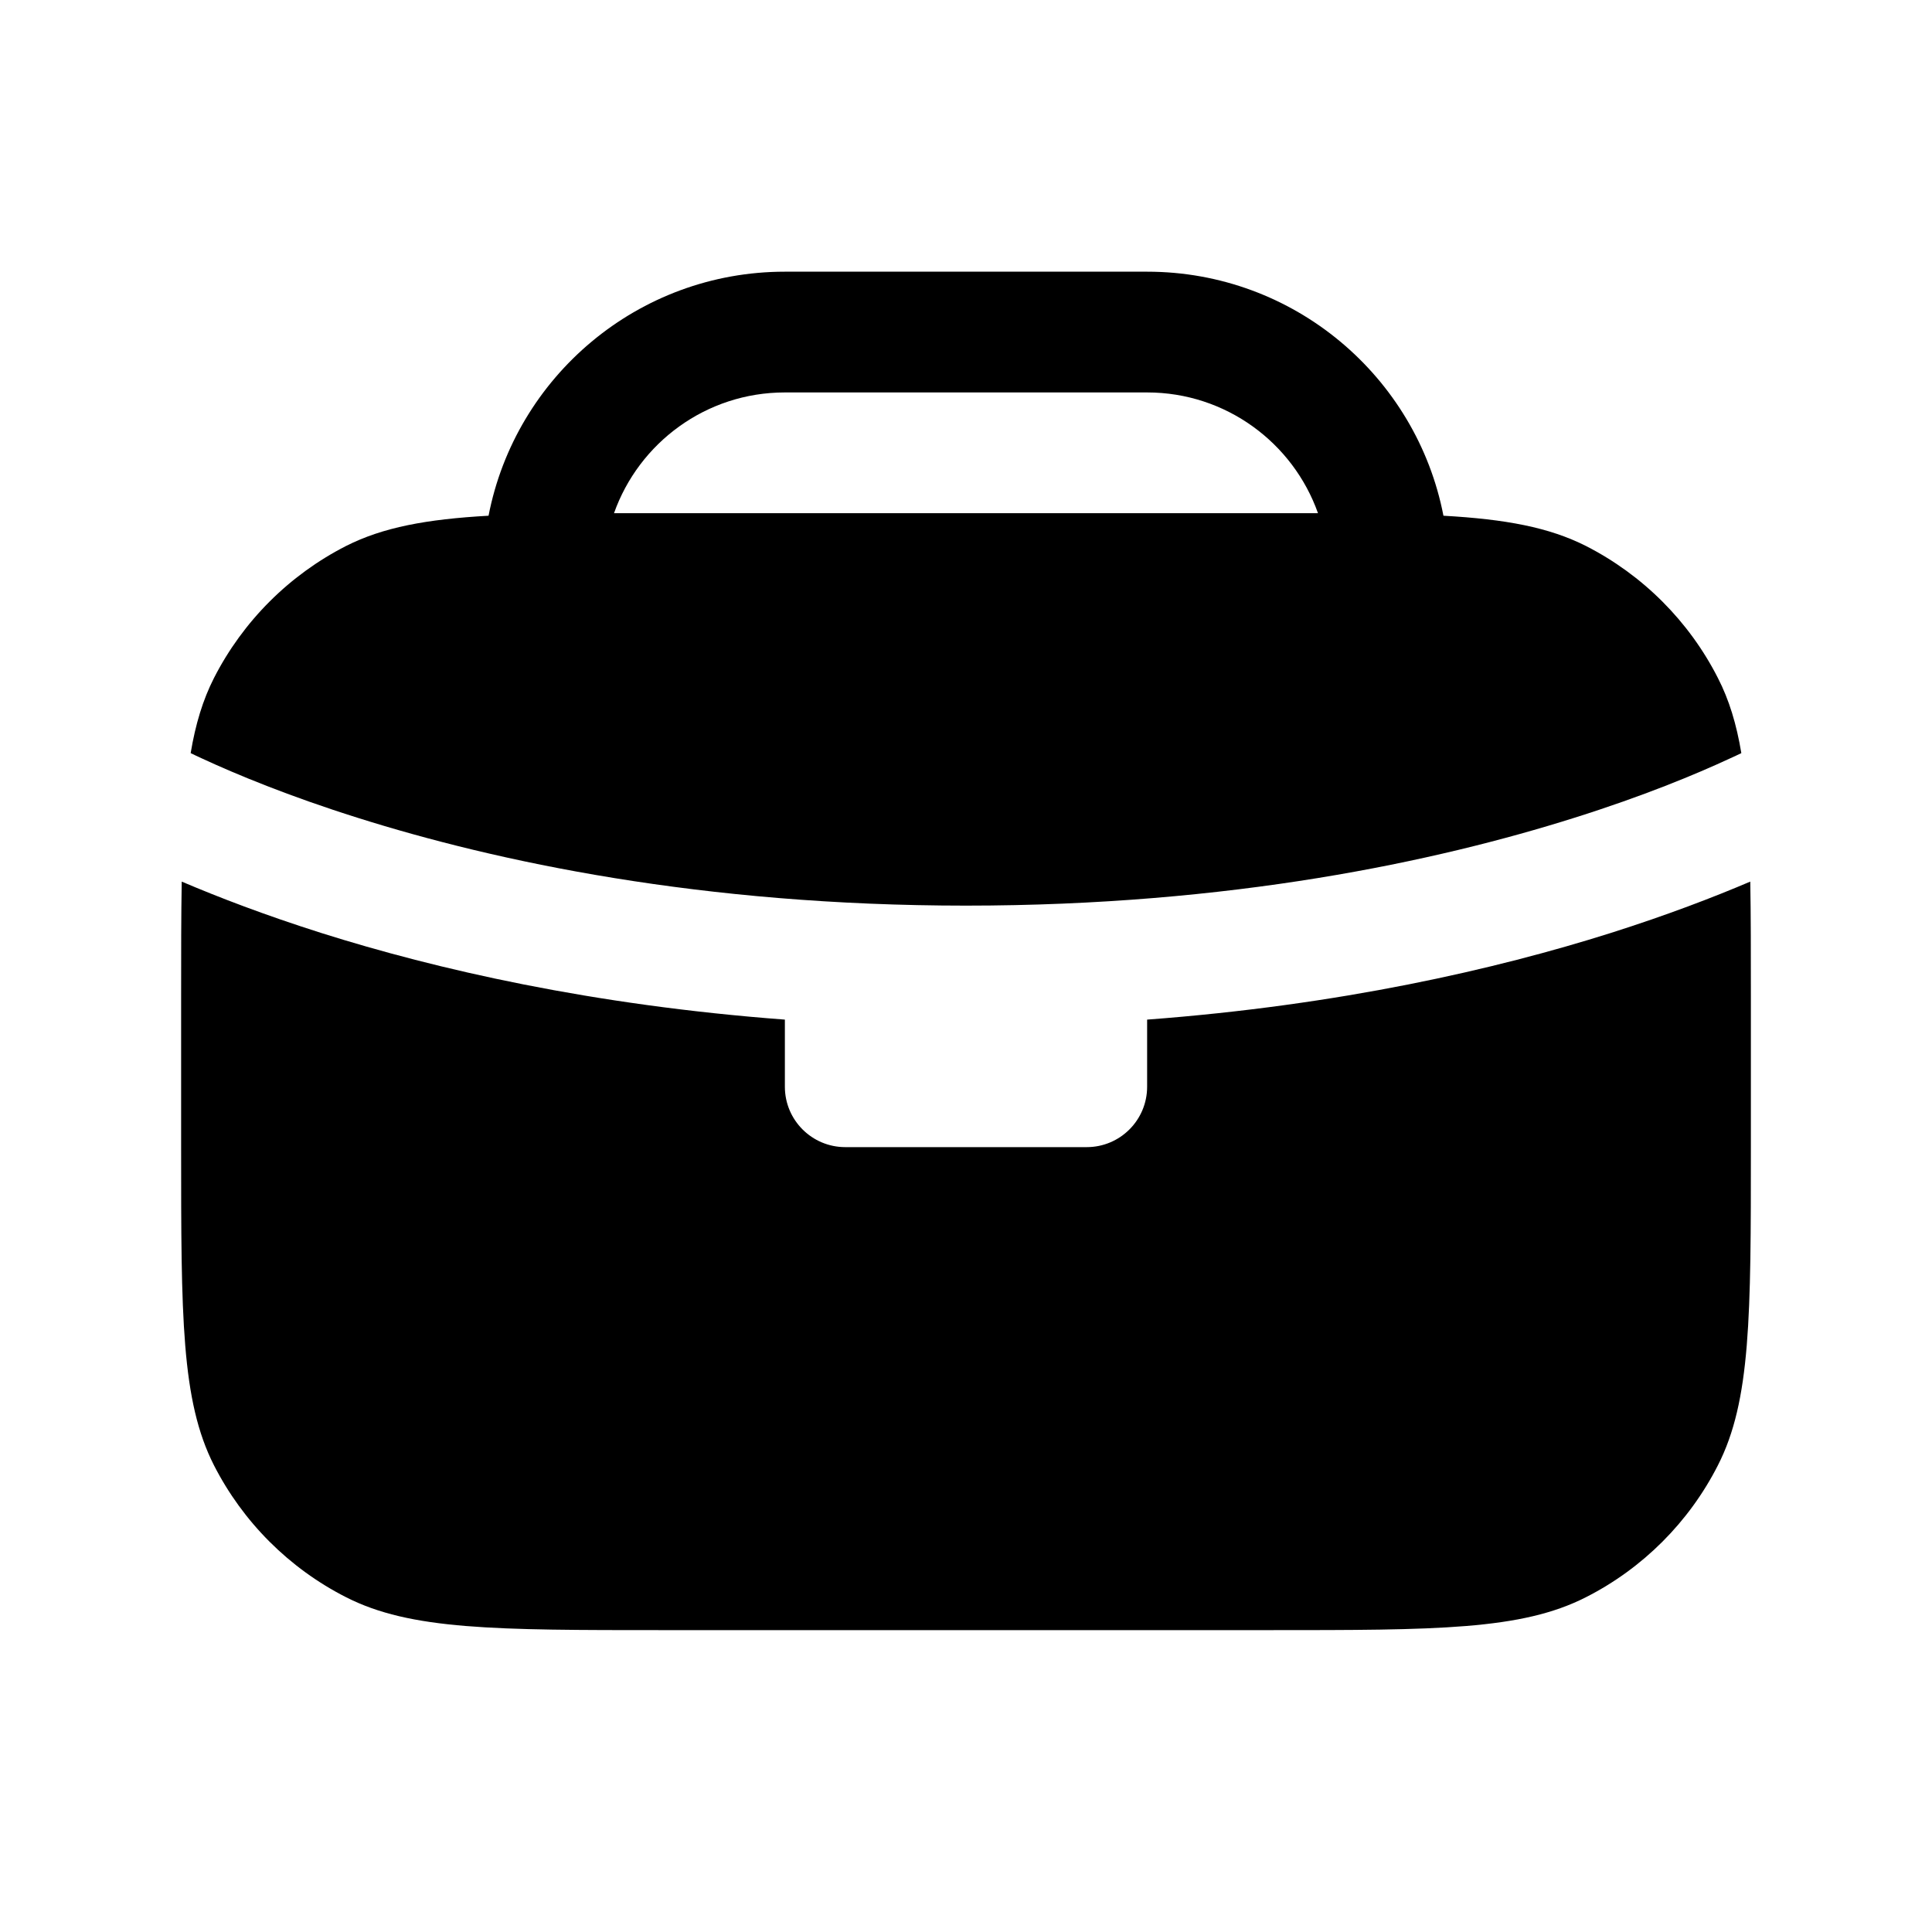 <svg width="16" height="16" viewBox="0 0 16 16" fill="none" xmlns="http://www.w3.org/2000/svg">
<path fill-rule="evenodd" clip-rule="evenodd" d="M5.085 4.25C5.291 3.668 5.847 3.25 6.5 3.25H9.5C10.153 3.25 10.709 3.668 10.915 4.25C10.784 4.25 10.646 4.25 10.5 4.25H5.5C5.354 4.25 5.216 4.25 5.085 4.25ZM4.046 4.271C4.269 3.12 5.283 2.25 6.5 2.25H9.5C10.717 2.25 11.731 3.12 11.954 4.271C12.469 4.3 12.829 4.367 13.135 4.522C13.605 4.762 13.988 5.145 14.227 5.615C14.32 5.796 14.381 5.997 14.421 6.237C14.393 6.251 14.362 6.265 14.329 6.28C14.043 6.413 13.609 6.593 13.037 6.773C11.893 7.134 10.194 7.5 8 7.5C5.806 7.5 4.107 7.134 2.963 6.773C2.391 6.593 1.957 6.413 1.67 6.28C1.638 6.265 1.607 6.251 1.579 6.237C1.619 5.997 1.68 5.796 1.772 5.615C2.012 5.145 2.395 4.762 2.865 4.522C3.171 4.367 3.531 4.3 4.046 4.271ZM13.338 7.727C13.808 7.578 14.195 7.429 14.495 7.301C14.5 7.577 14.5 7.89 14.5 8.25V9.5C14.5 10.9 14.5 11.6 14.227 12.135C13.988 12.605 13.605 12.988 13.135 13.227C12.6 13.5 11.9 13.5 10.5 13.5H5.5C4.1 13.5 3.4 13.5 2.865 13.227C2.395 12.988 2.012 12.605 1.772 12.135C1.5 11.6 1.5 10.9 1.5 9.5V8.25C1.5 7.89 1.5 7.577 1.505 7.301C1.805 7.429 2.192 7.578 2.662 7.727C3.612 8.027 4.901 8.324 6.5 8.444V9C6.5 9.276 6.724 9.5 7 9.5H9C9.276 9.5 9.5 9.276 9.5 9V8.444C11.099 8.324 12.388 8.027 13.338 7.727Z" fill="black"/>
</svg>

